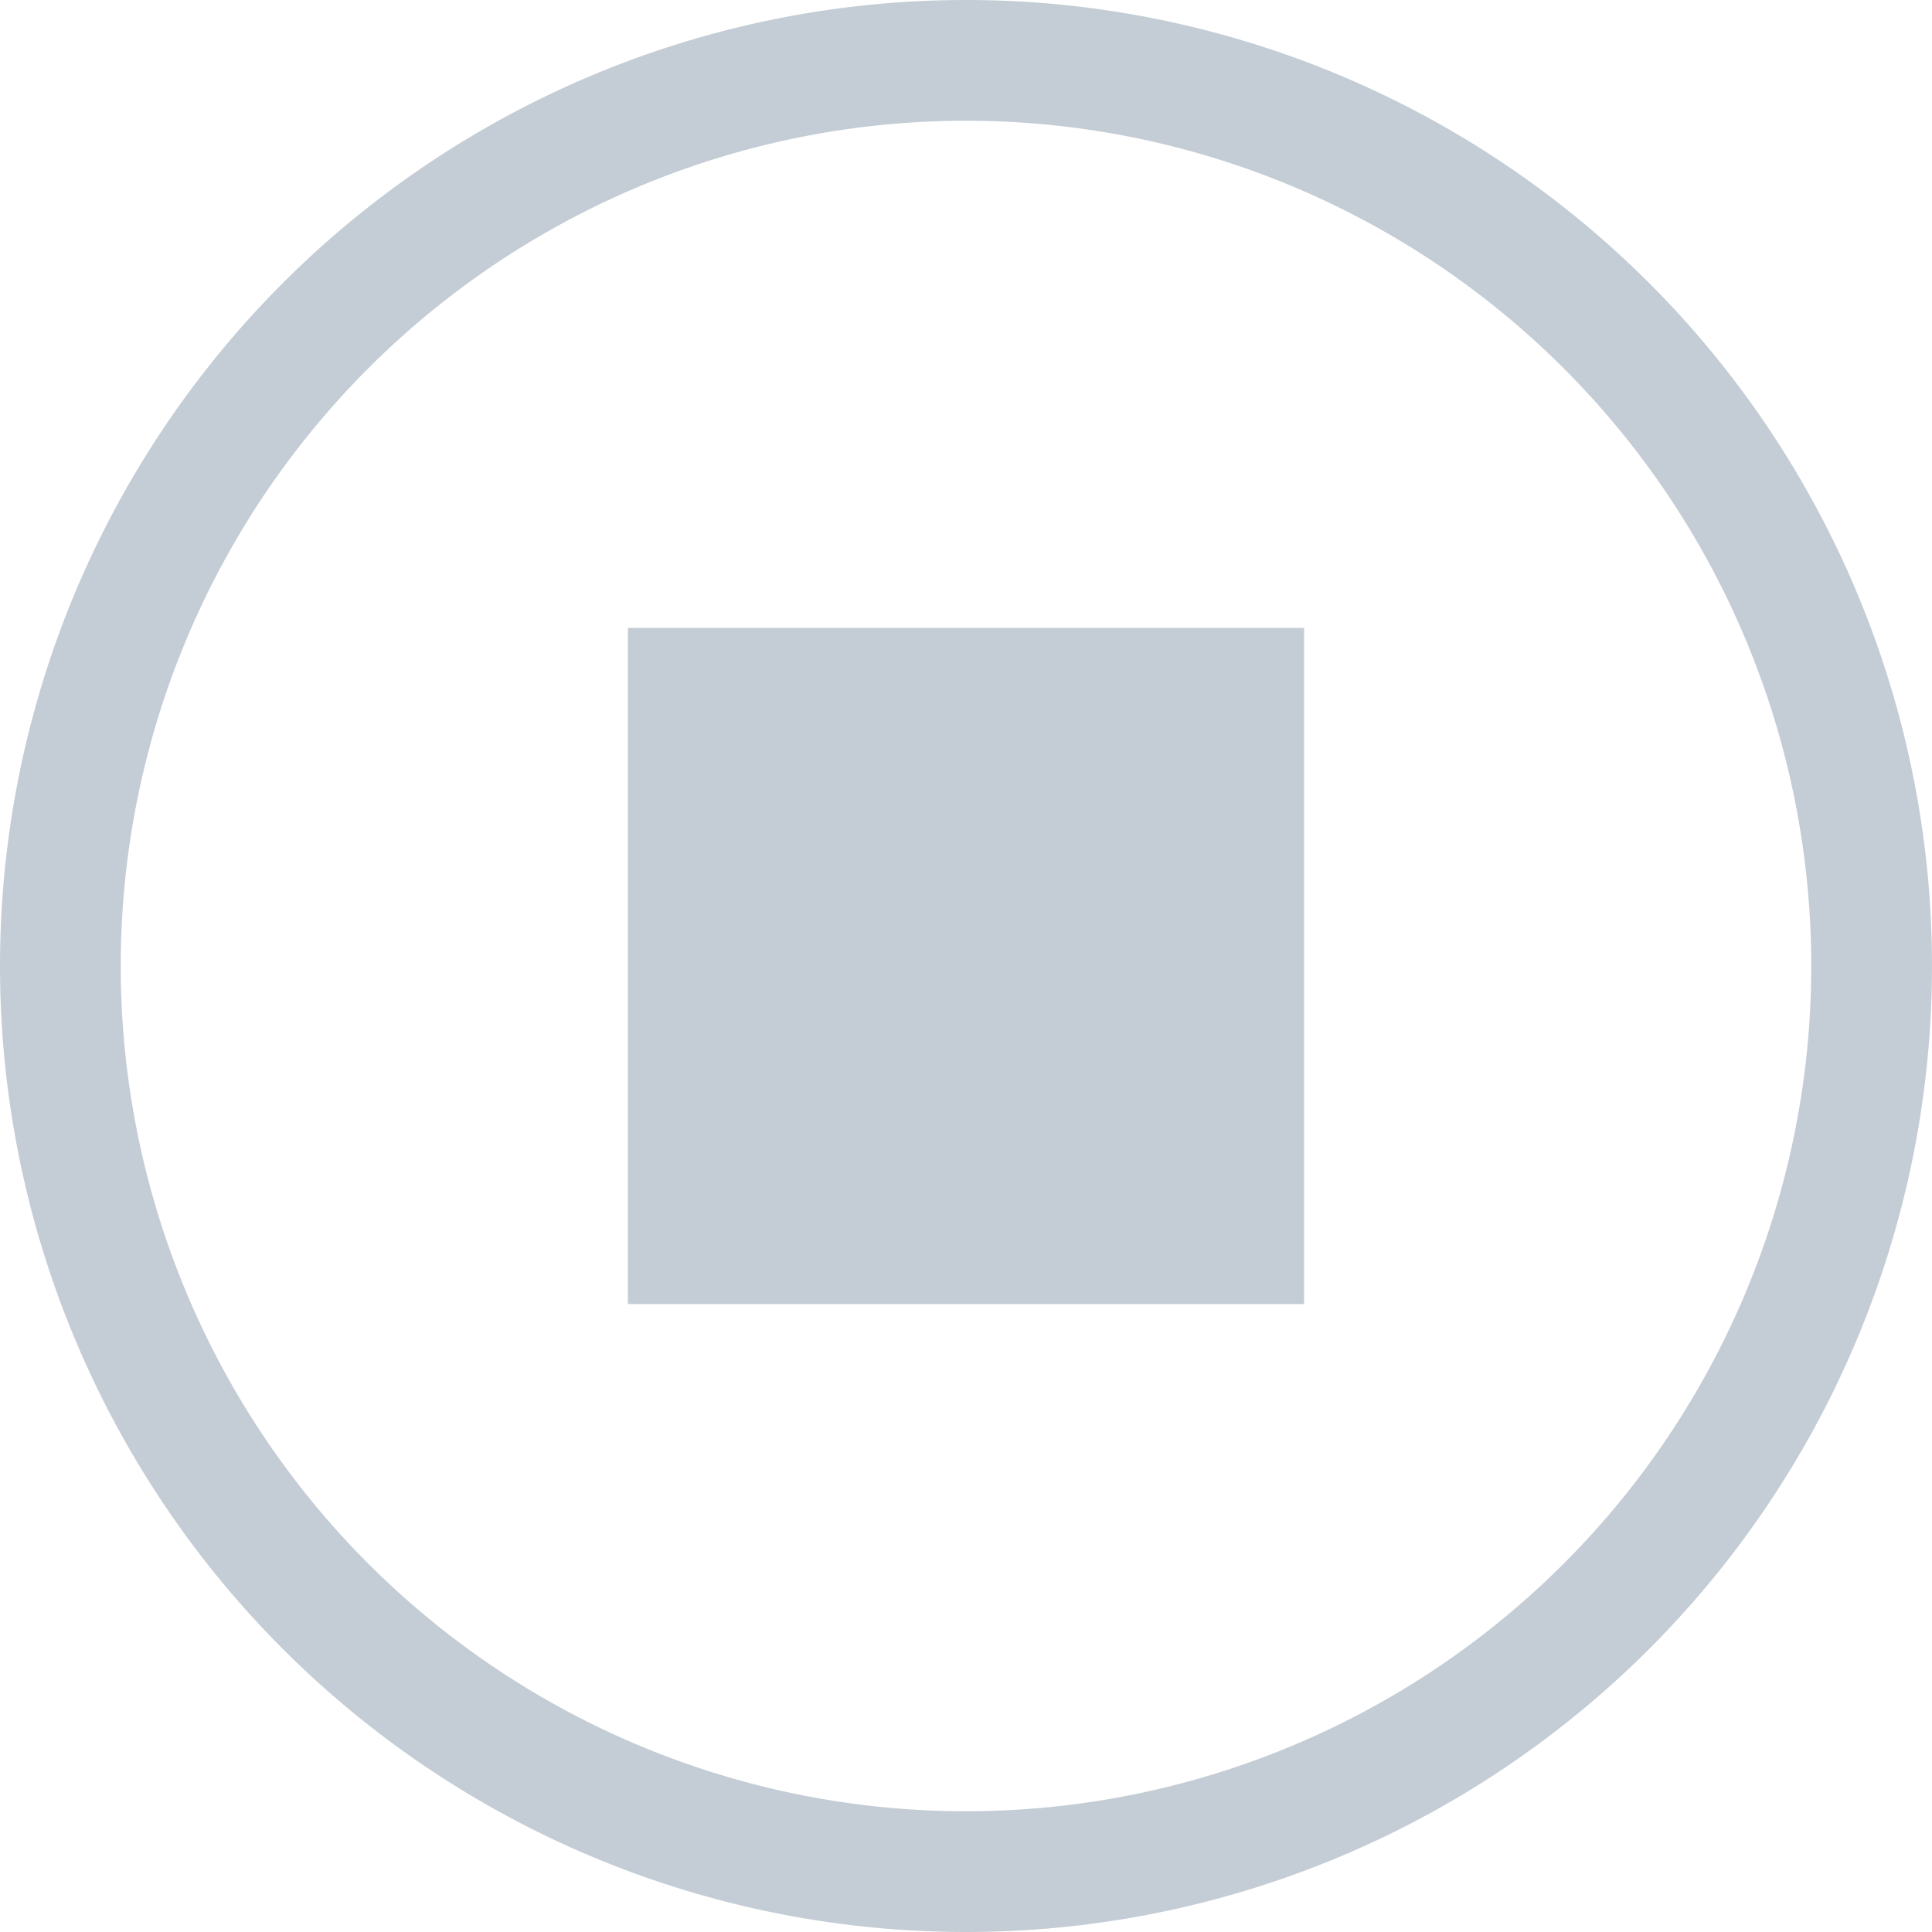 <svg xmlns="http://www.w3.org/2000/svg" width="16" height="16" viewBox="0 0 16 16"><g transform="translate(-21 -81)"><rect width="16" height="16" transform="translate(21 81)" fill="rgba(0,0,0,0)"/><path d="M8,1a7,7,0,1,0,7,7A7,7,0,0,0,8,1M8,0A8,8,0,1,1,0,8,8,8,0,0,1,8,0Z" transform="translate(21 81)" fill="#c4cdd5"/><path d="M124.889-829.511h5.6v-5.6h-5.6ZM127.689-832.311Z" transform="translate(-98.689 921.311)" fill="#c4cdd5"/></g></svg>